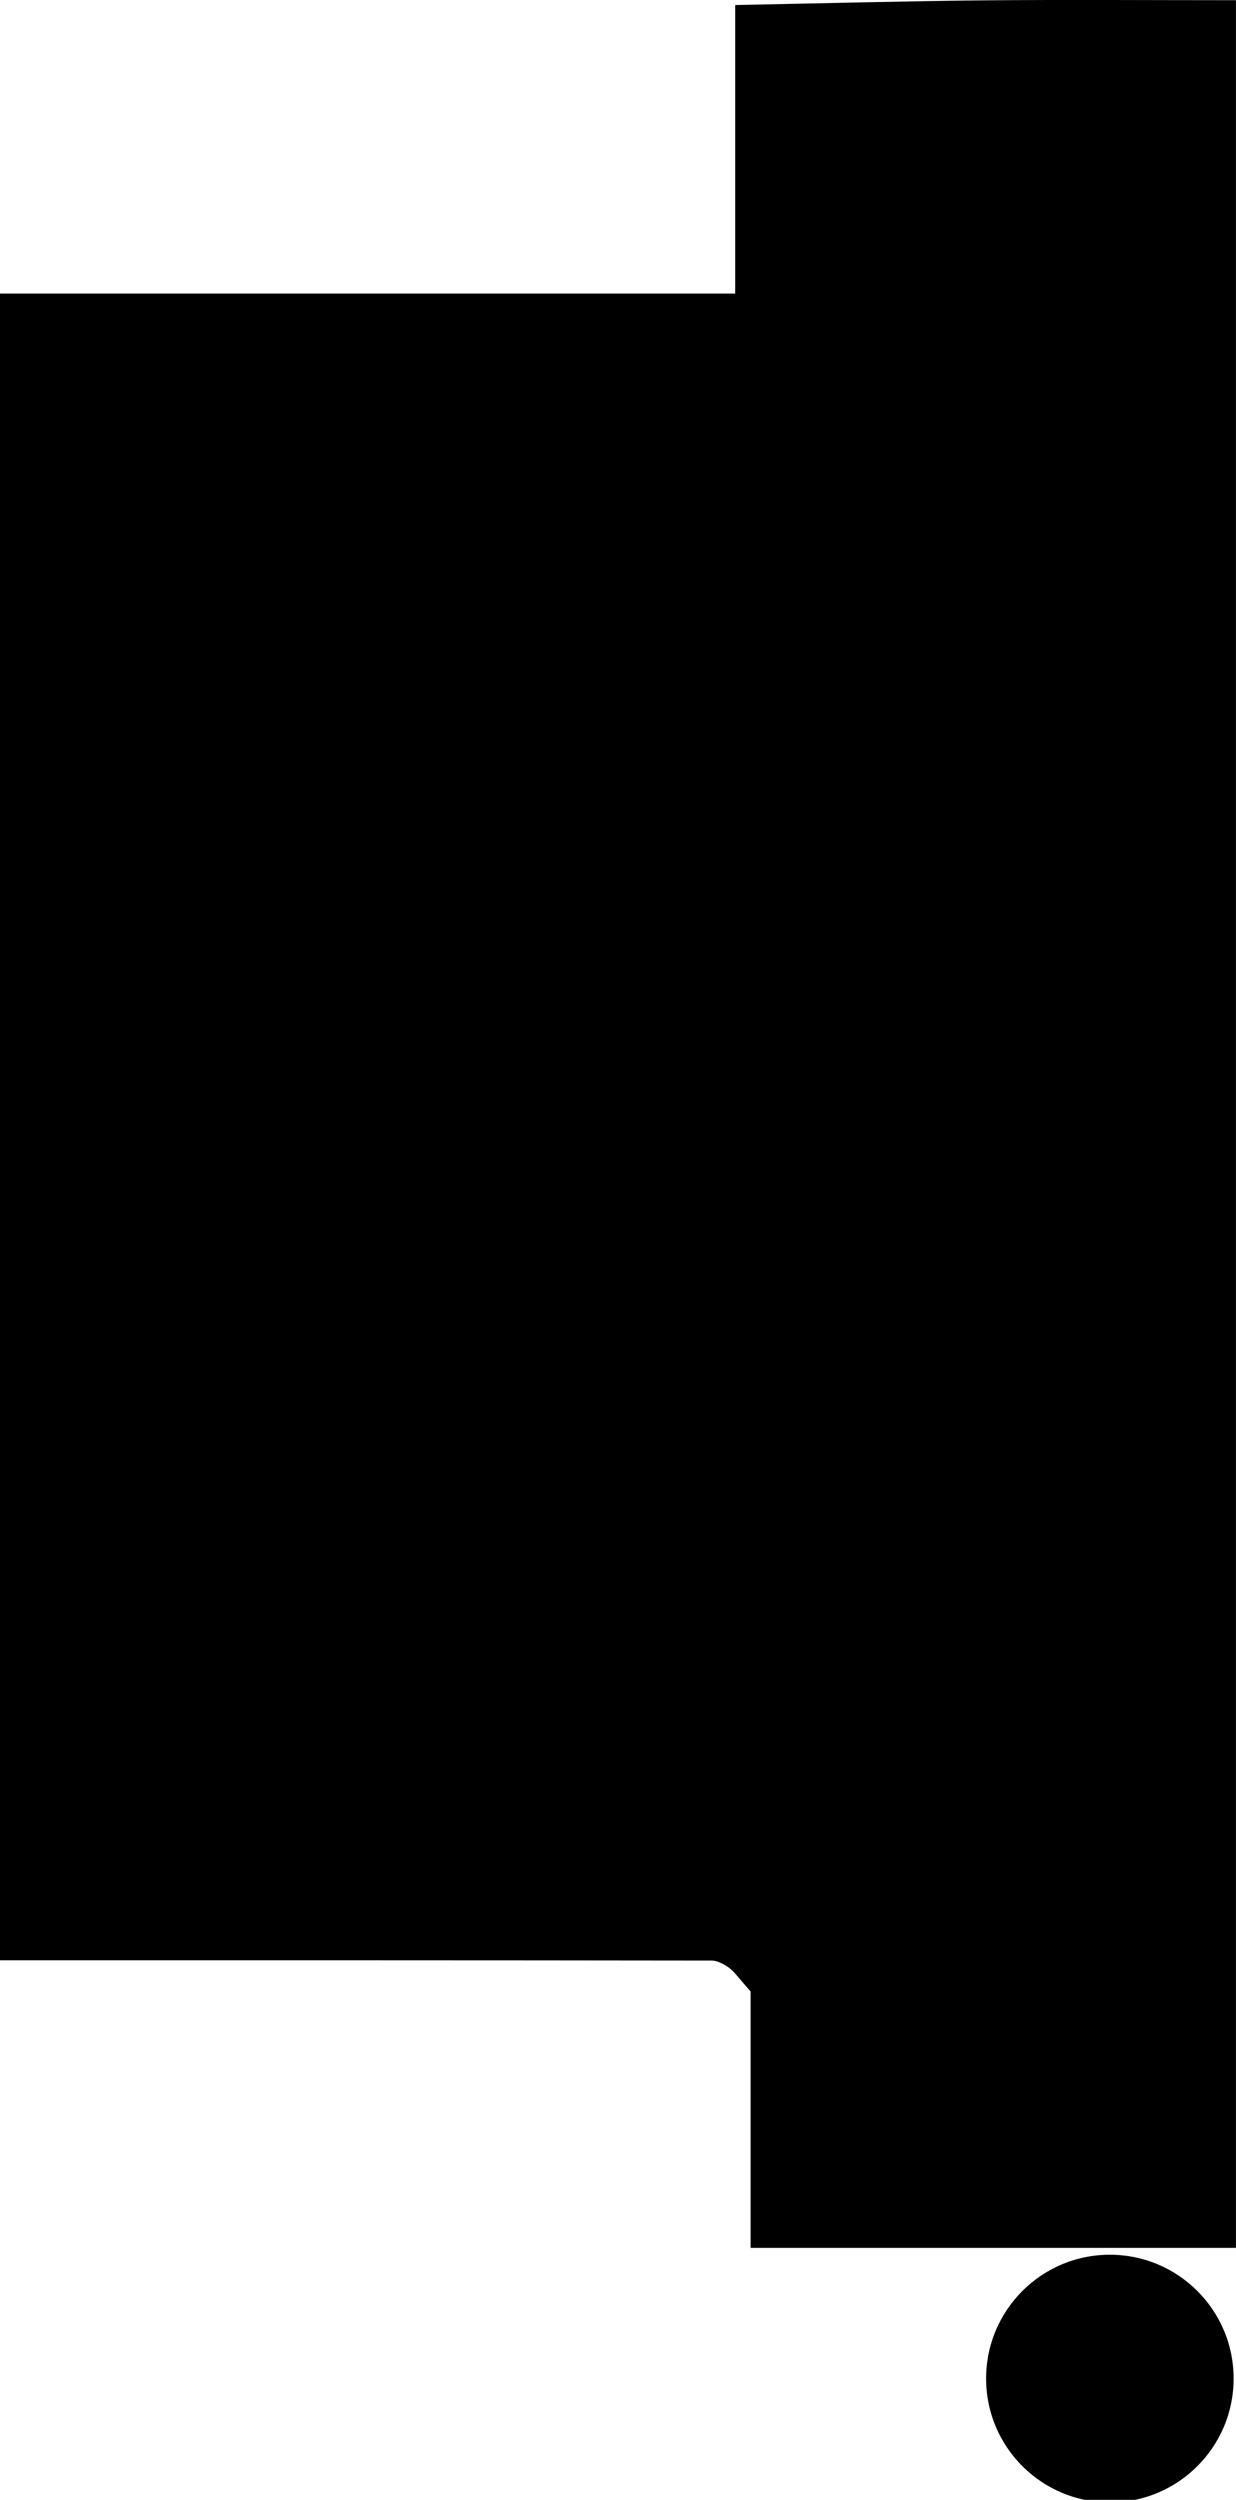 <?xml version="1.0" encoding="utf-8"?>
<!-- Generator: Adobe Illustrator 16.0.0, SVG Export Plug-In . SVG Version: 6.00 Build 0)  -->
<!DOCTYPE svg PUBLIC "-//W3C//DTD SVG 1.1//EN" "http://www.w3.org/Graphics/SVG/1.1/DTD/svg11.dtd">
<svg version="1.1" xmlns="http://www.w3.org/2000/svg" xmlns:xlink="http://www.w3.org/1999/xlink" x="0px" y="0px"
	 width="29.543px" height="59.708px" viewBox="0 0 29.543 59.708" enable-background="new 0 0 29.543 59.708" xml:space="preserve">
<g id="Layer_1">
</g>
<g id="Layer_2">
	<path fill-rule="evenodd" clip-rule="evenodd" d="M0,7.012c5.88,0,11.636,0,17.573,0c0-2.252,0-4.362,0-6.892
		c2.071-0.04,3.987-0.092,5.904-0.111c1.967-0.019,3.934-0.004,6.065-0.004c0,17.969,0,35.774,0,53.685c-3.886,0-7.649,0-11.601,0
		c0-2.112,0-4.222,0-6.125c-0.293-0.327-0.386-0.47-0.514-0.563c-0.12-0.086-0.278-0.174-0.42-0.174
		C11.396,46.82,5.784,46.821,0,46.821C0,33.505,0,20.34,0,7.012z"/>
	<circle cx="26.528" cy="56.812" r="2.958"/>
</g>
</svg>
